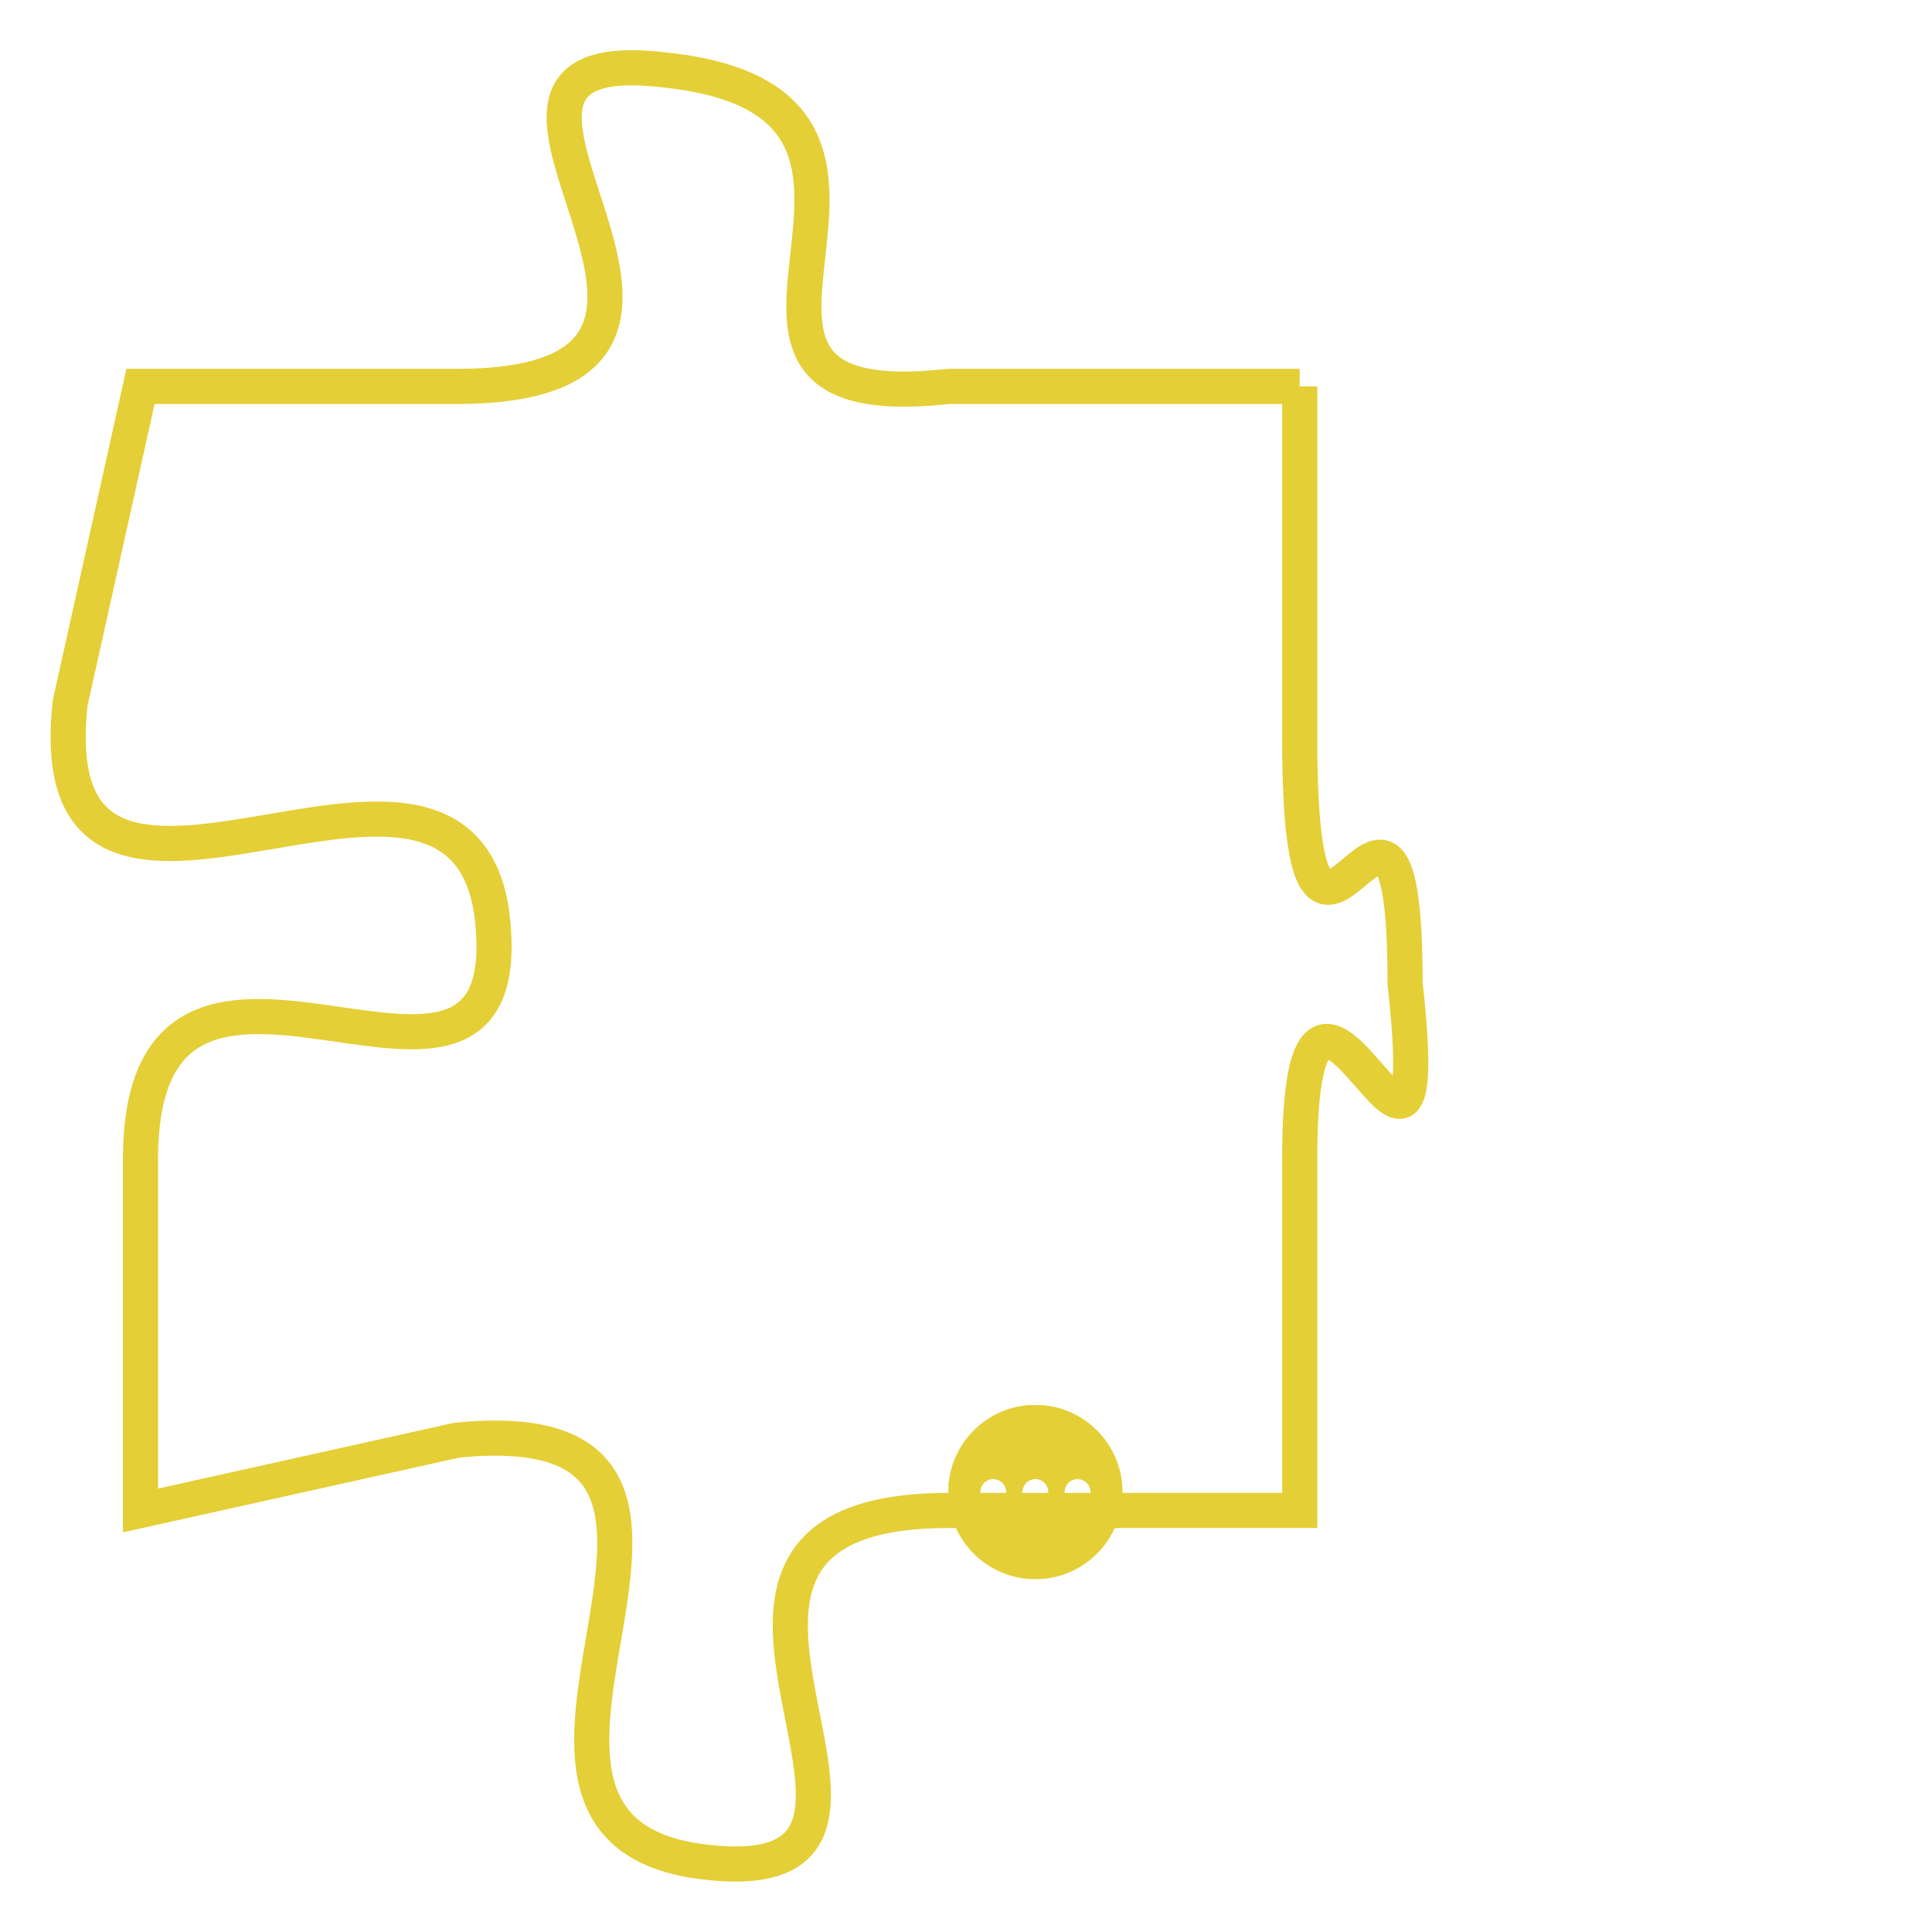 <svg version="1.1" xmlns="http://www.w3.org/2000/svg" xmlns:xlink="http://www.w3.org/1999/xlink" fill="transparent" x="0" y="0" width="350" height="350" preserveAspectRatio="xMinYMin slice"><style type="text/css">.links{fill:transparent;stroke: #E4CF37;}.links:hover{fill:#63D272; opacity:0.4;}</style><defs><g id="allt"><path id="t4032" d="M99,992 L89,992 C80,993 90,984 81,983 C73,982 85,992 75,992 L66,992 66,992 L64,1001 C63,1010 75,1000 76,1007 C77,1015 66,1005 66,1014 L66,1024 66,1024 L75,1022 C85,1021 74,1033 82,1034 C90,1035 79,1024 89,1024 L99,1024 99,1024 L99,1014 C99,1005 103,1018 102,1009 C102,1000 99,1012 99,1002 L99,992"/></g><clipPath id="c" clipRule="evenodd" fill="transparent"><use href="#t4032"/></clipPath></defs><svg viewBox="62 981 42 55" preserveAspectRatio="xMinYMin meet"><svg width="4380" height="2430"><g><image crossorigin="anonymous" x="0" y="0" href="https://nftpuzzle.license-token.com/assets/completepuzzle.svg" width="100%" height="100%" /><g class="links"><use href="#t4032"/></g></g></svg><svg x="89" y="1021" height="9%" width="9%" viewBox="0 0 330 330"><g><a xlink:href="https://nftpuzzle.license-token.com/" class="links"><title>See the most innovative NFT based token software licensing project</title><path fill="#E4CF37" id="more" d="M165,0C74.019,0,0,74.019,0,165s74.019,165,165,165s165-74.019,165-165S255.981,0,165,0z M85,190 c-13.785,0-25-11.215-25-25s11.215-25,25-25s25,11.215,25,25S98.785,190,85,190z M165,190c-13.785,0-25-11.215-25-25 s11.215-25,25-25s25,11.215,25,25S178.785,190,165,190z M245,190c-13.785,0-25-11.215-25-25s11.215-25,25-25 c13.785,0,25,11.215,25,25S258.785,190,245,190z"></path></a></g></svg></svg></svg>